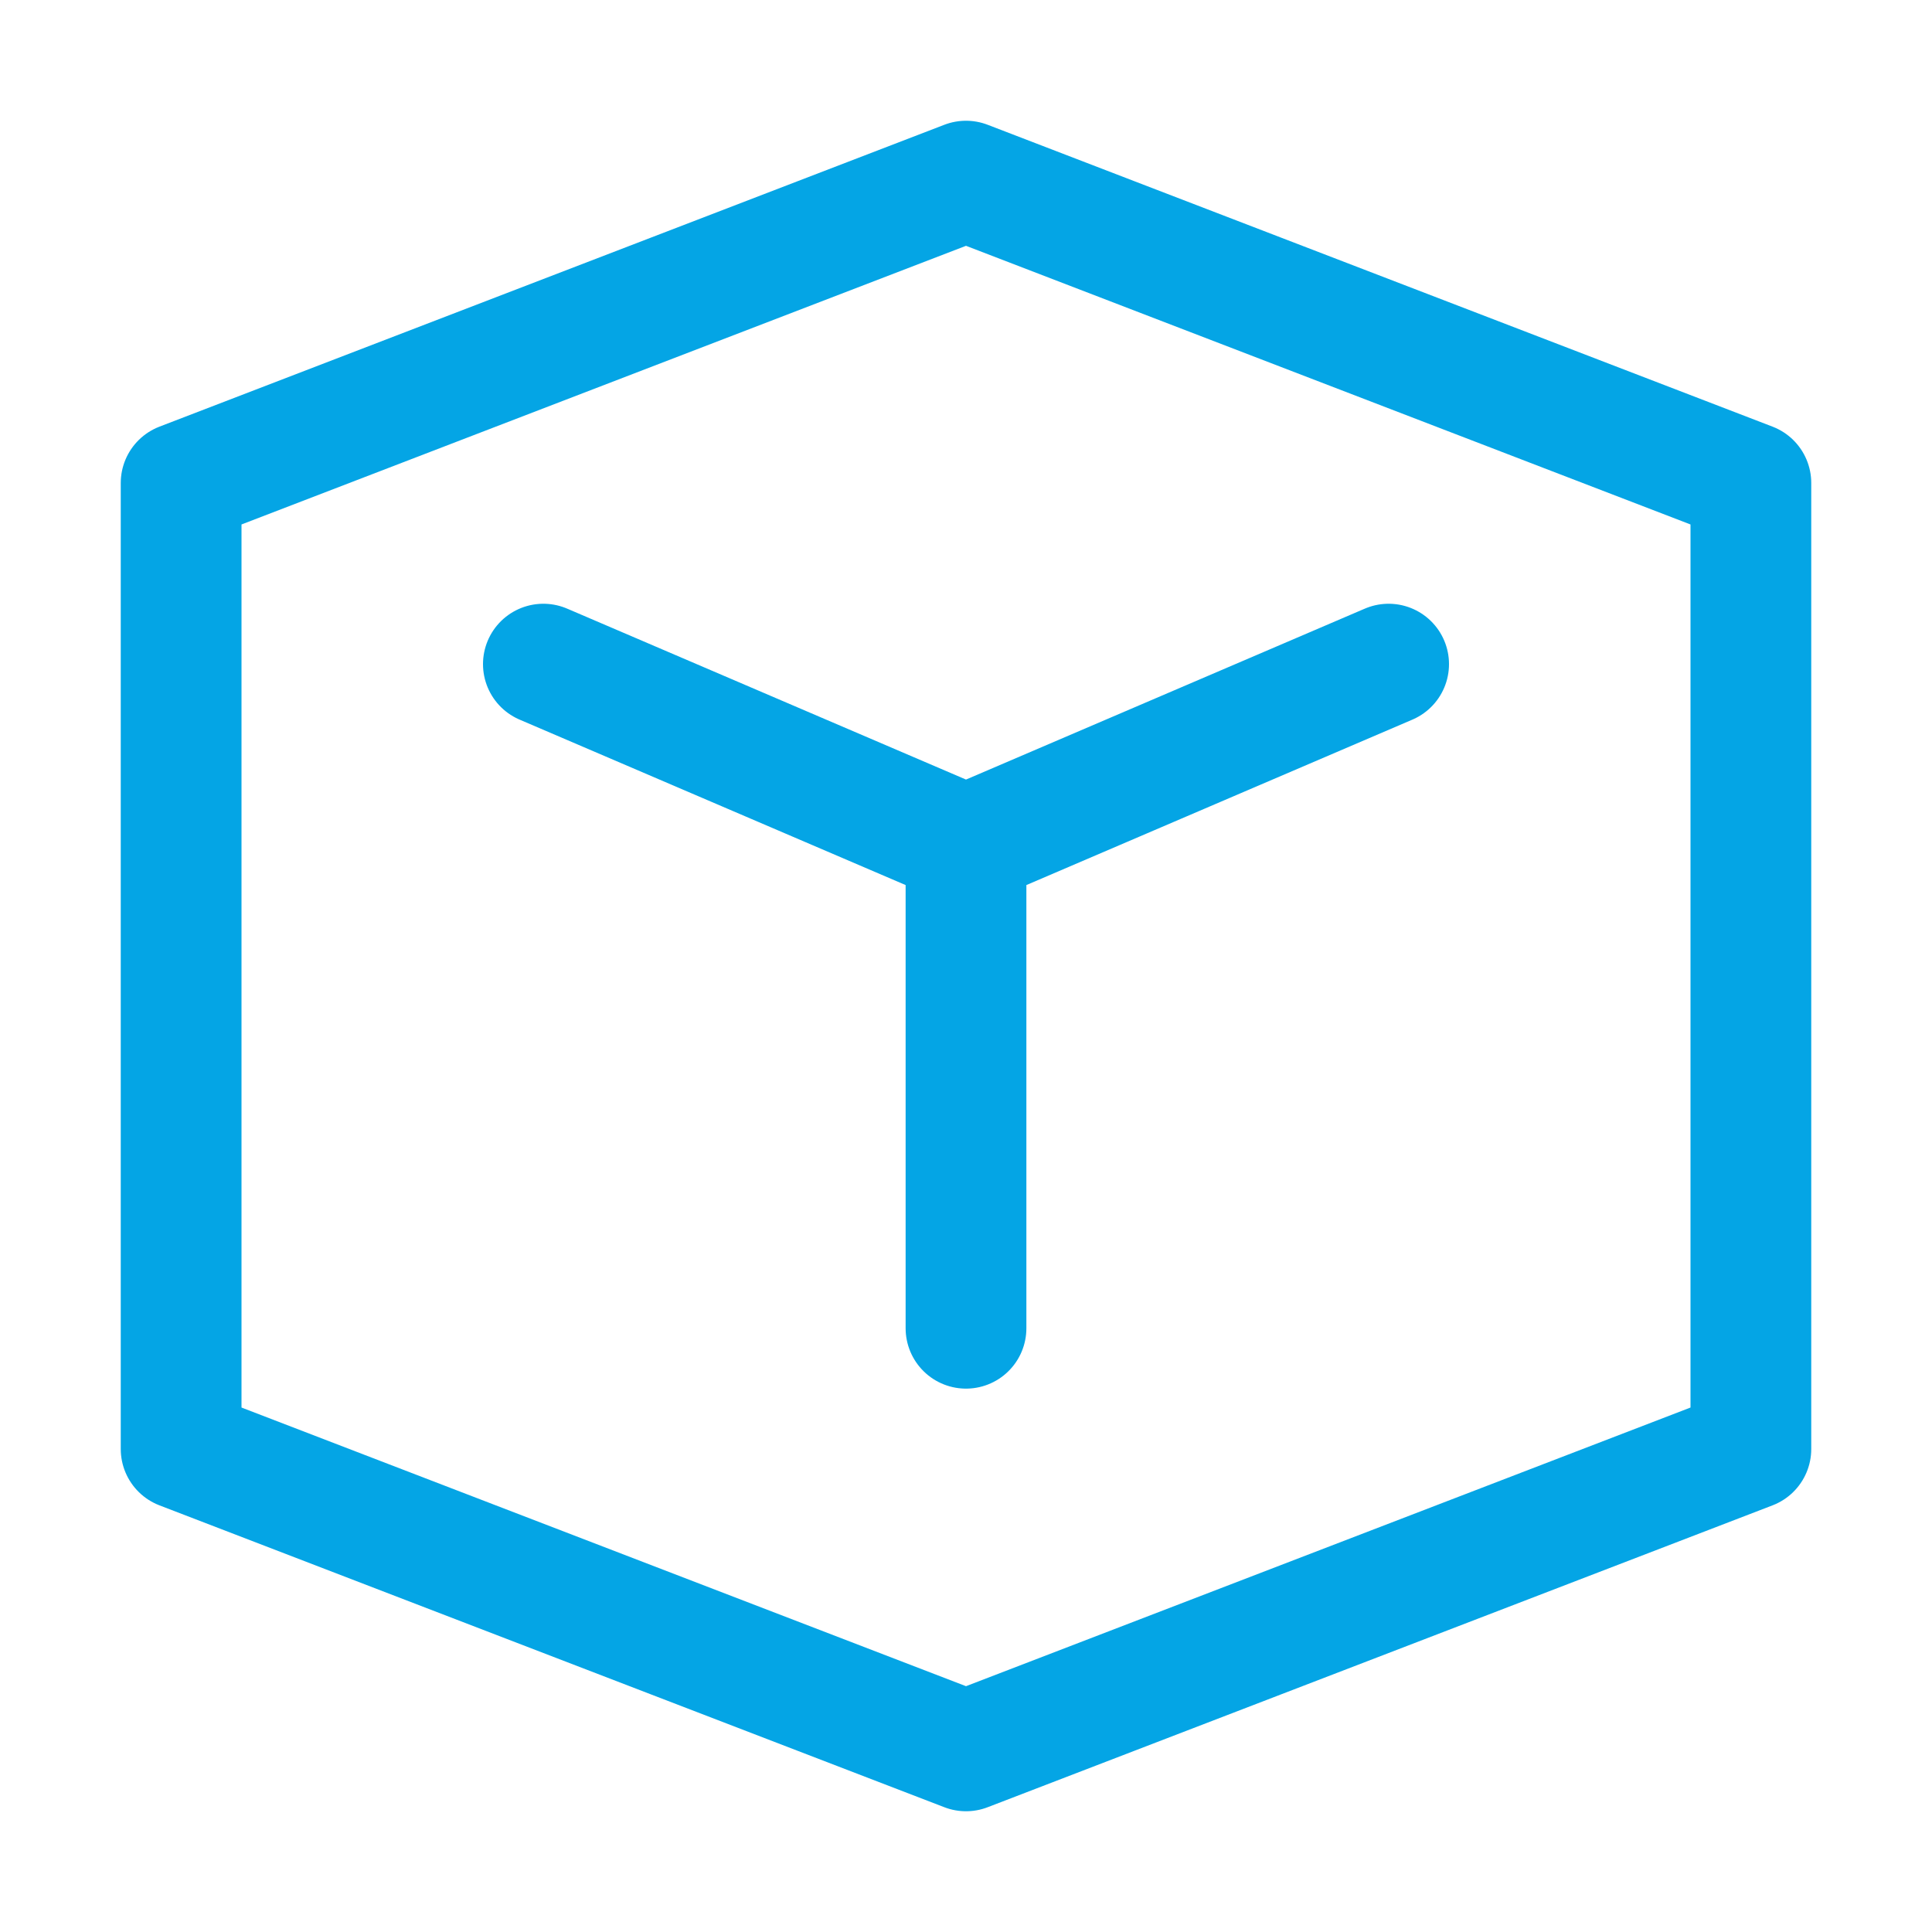 <?xml version='1.0' encoding='UTF-8'?>
<svg xmlns="http://www.w3.org/2000/svg" viewBox="0 0 16 16">
  <path fill="none" stroke="#04a5e5" stroke-linecap="round" stroke-linejoin="round" d="m 1.5,4 v 8 L 8,14.5 14.5,12 V 4 L 8,1.5 Z"/>
  <path fill="none" stroke="#04a5e5" stroke-linecap="round" stroke-linejoin="round" d="M4.5 5.5 8 7 11.5 5.5M8 7v4"/>
</svg>
